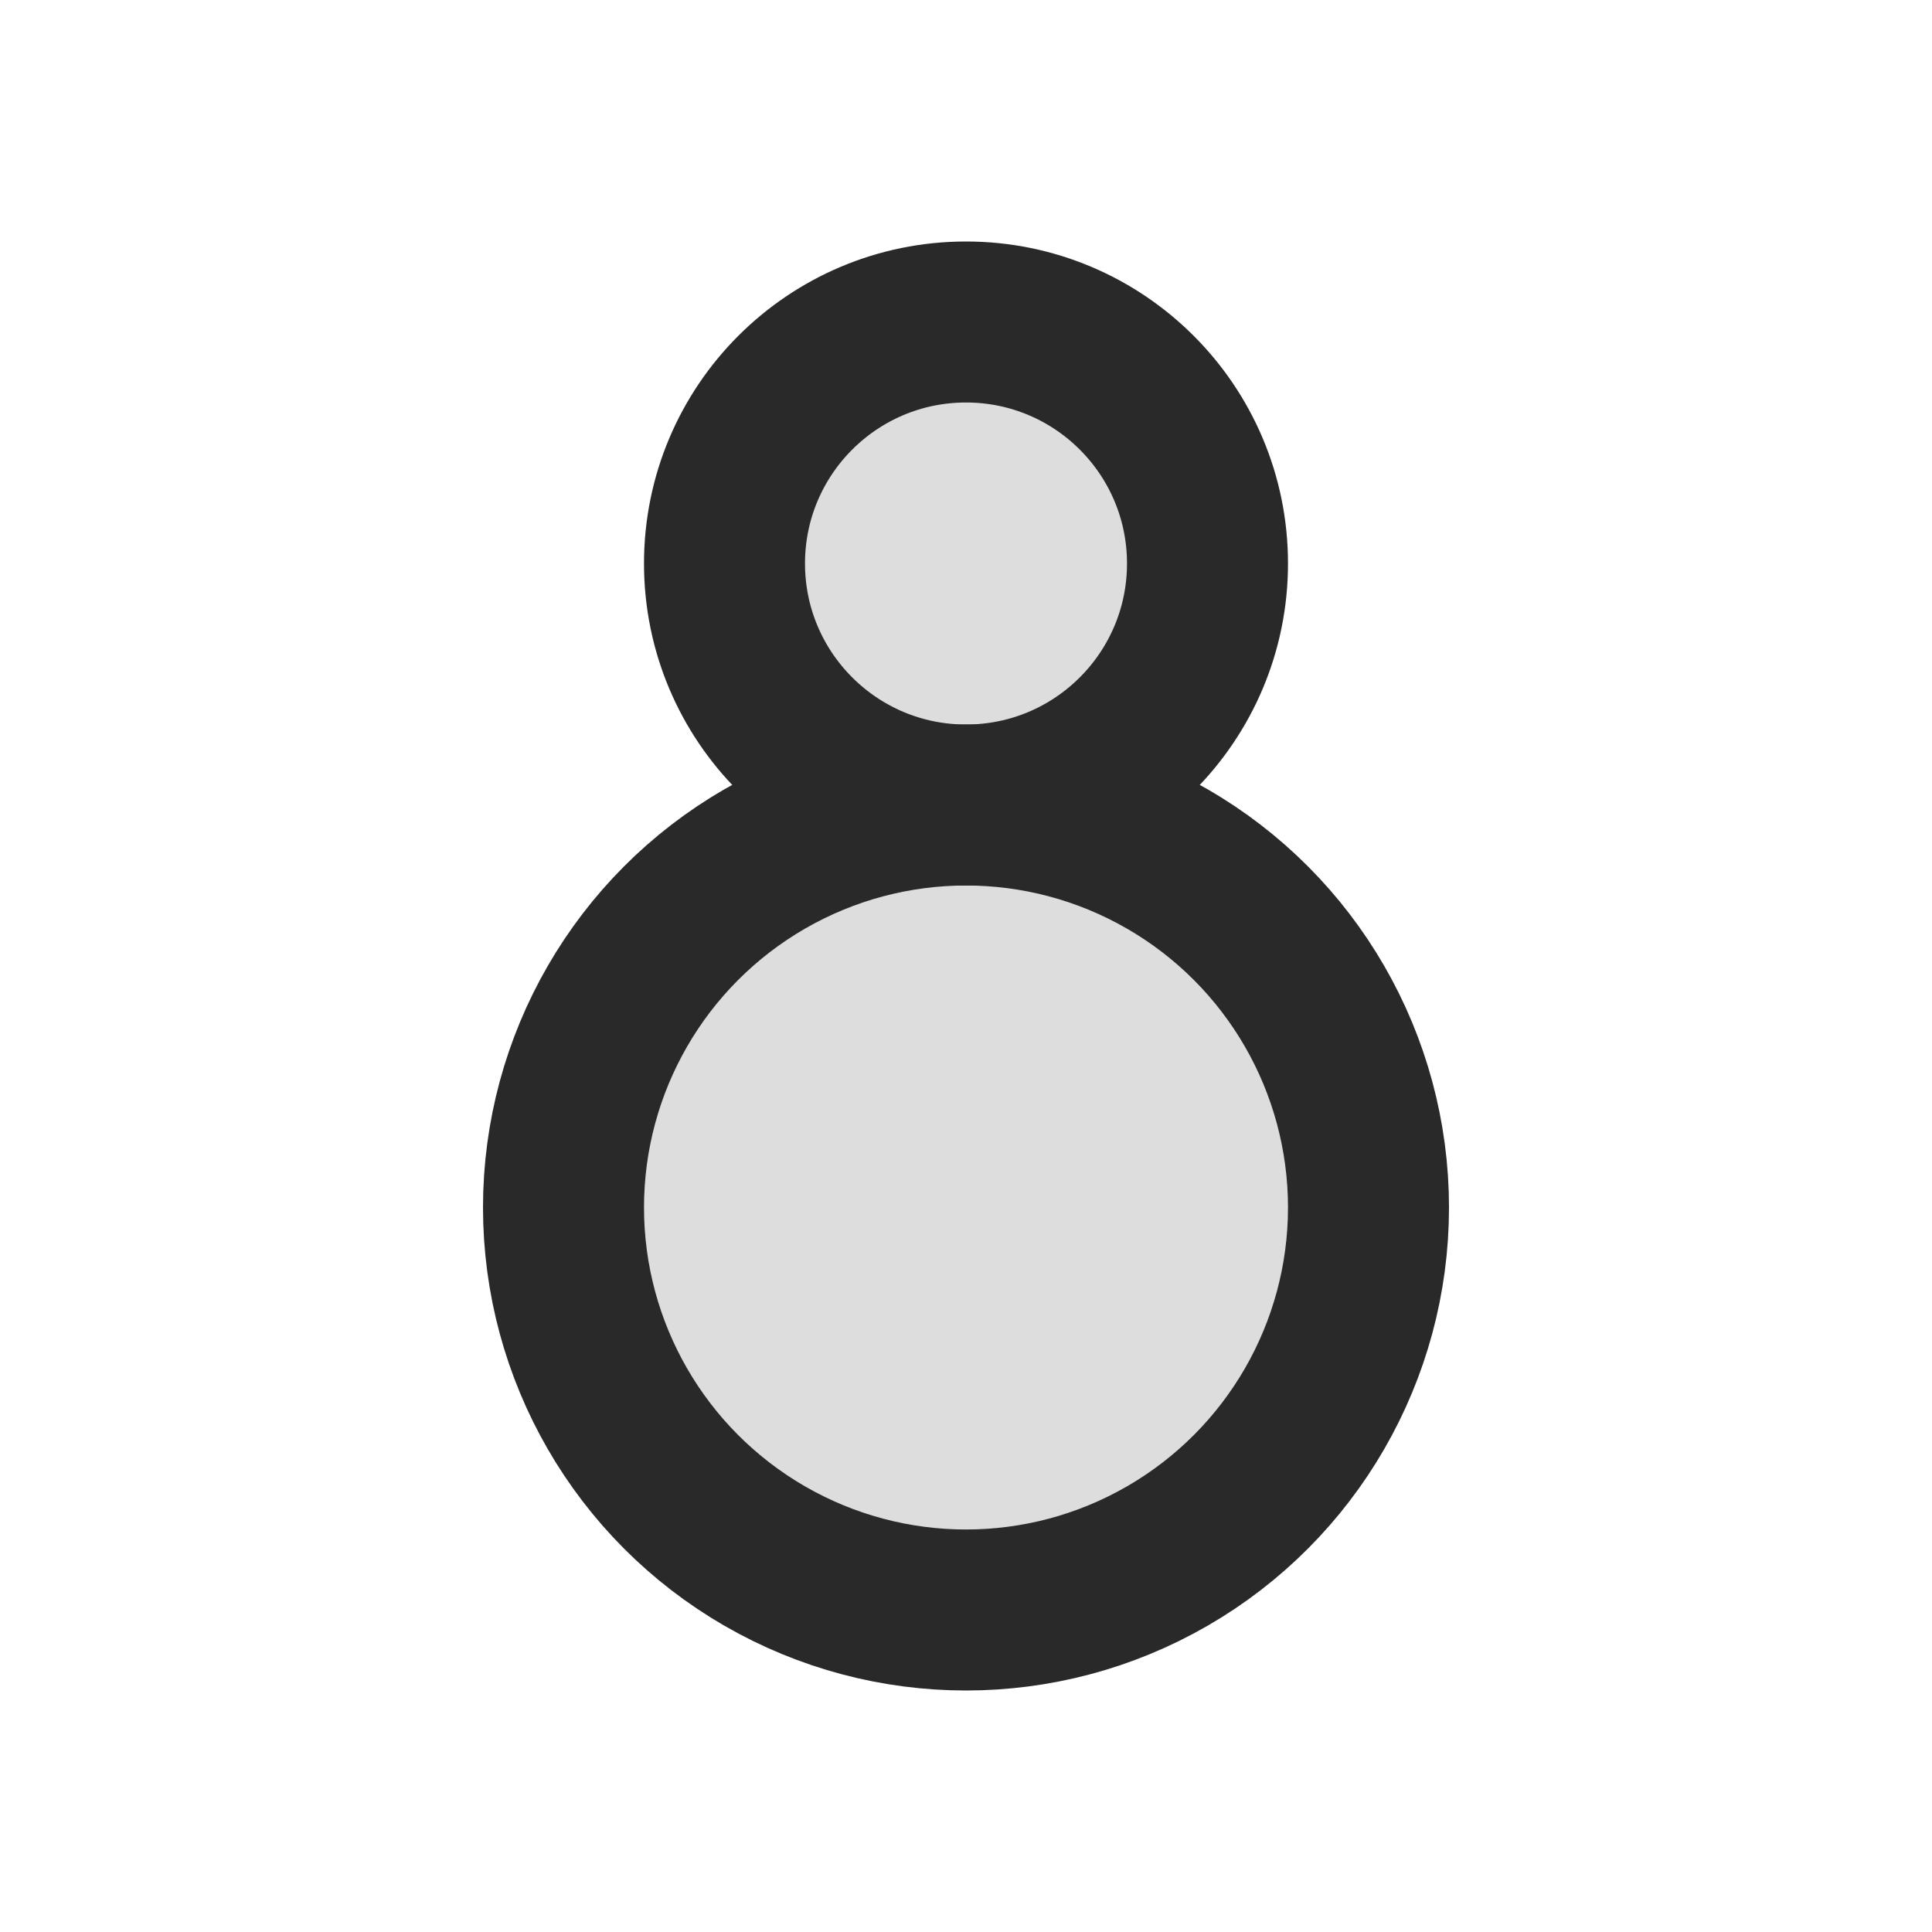 <svg width="24" height="24" viewBox="0 0 24 24" fill="none" xmlns="http://www.w3.org/2000/svg">
<path opacity="0.16" d="M17 15C17 17.761 14.761 20 12 20C9.239 20 7 17.761 7 15C7 12.239 9.239 10 12 10C14.761 10 17 12.239 17 15Z" fill="#292929"/>
<circle cx="12" cy="15" r="5" stroke="#292929" stroke-width="2" stroke-linejoin="round"/>
<circle opacity="0.16" cx="12" cy="7" r="3" fill="#292929"/>
<circle cx="12" cy="7" r="3" stroke="#292929" stroke-width="2" stroke-linejoin="round"/>
</svg>
